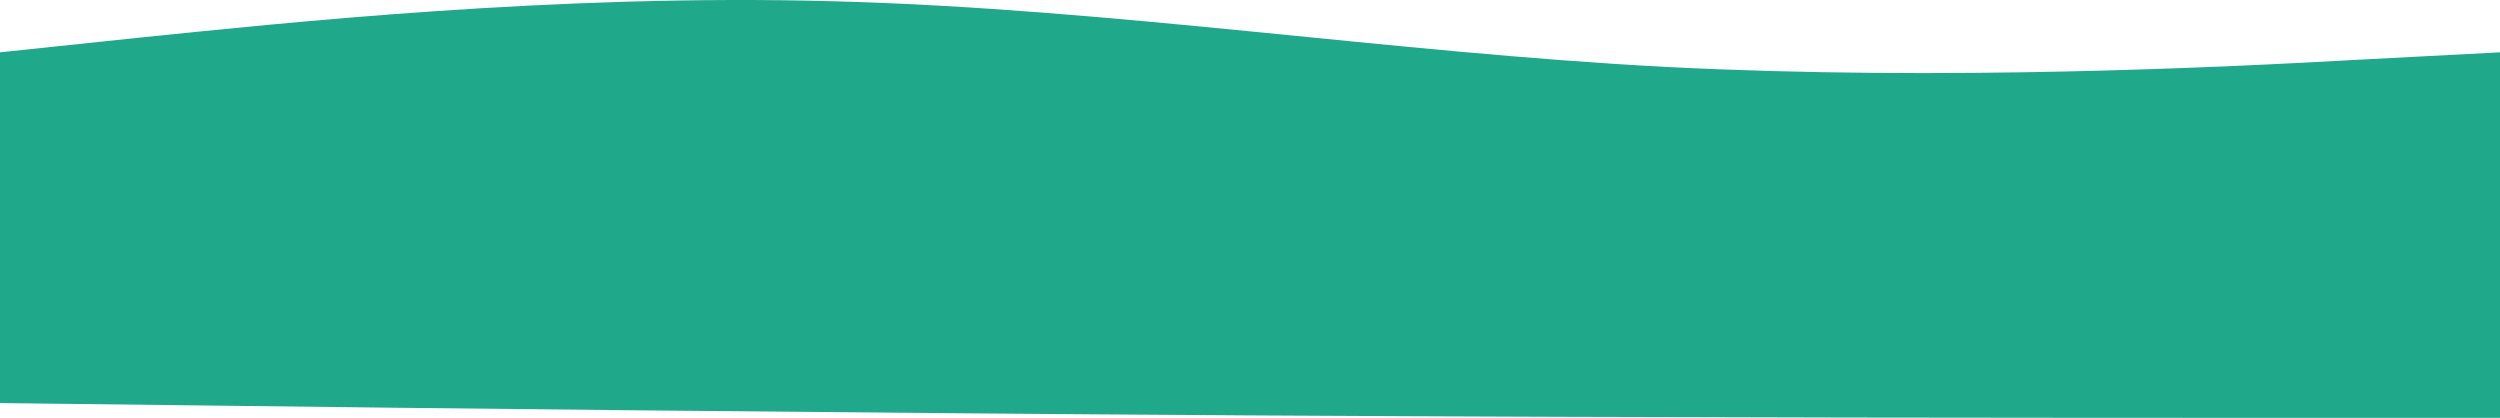 <svg xmlns="http://www.w3.org/2000/svg" width="1366" height="228.318" viewBox="0 0 1366 228.318">
  <path id="União_1" data-name="União 1" d="M1252.166,228.317c-113.833,0-341.5,0-569.166-1.338-227.667-1.439-455.333-3.965-569.167-5.4L0,220.237V28.595l75.889-8c75.889-7.7,227.667-24.161,379.445-19.9,151.778,3.965,303.556,27.9,455.333,35.9,151.778,7.7,303.556.224,379.445-4.039L1366,28.595V228.317Z" transform="translate(0 0)" fill="#20a88b"/>
</svg>
